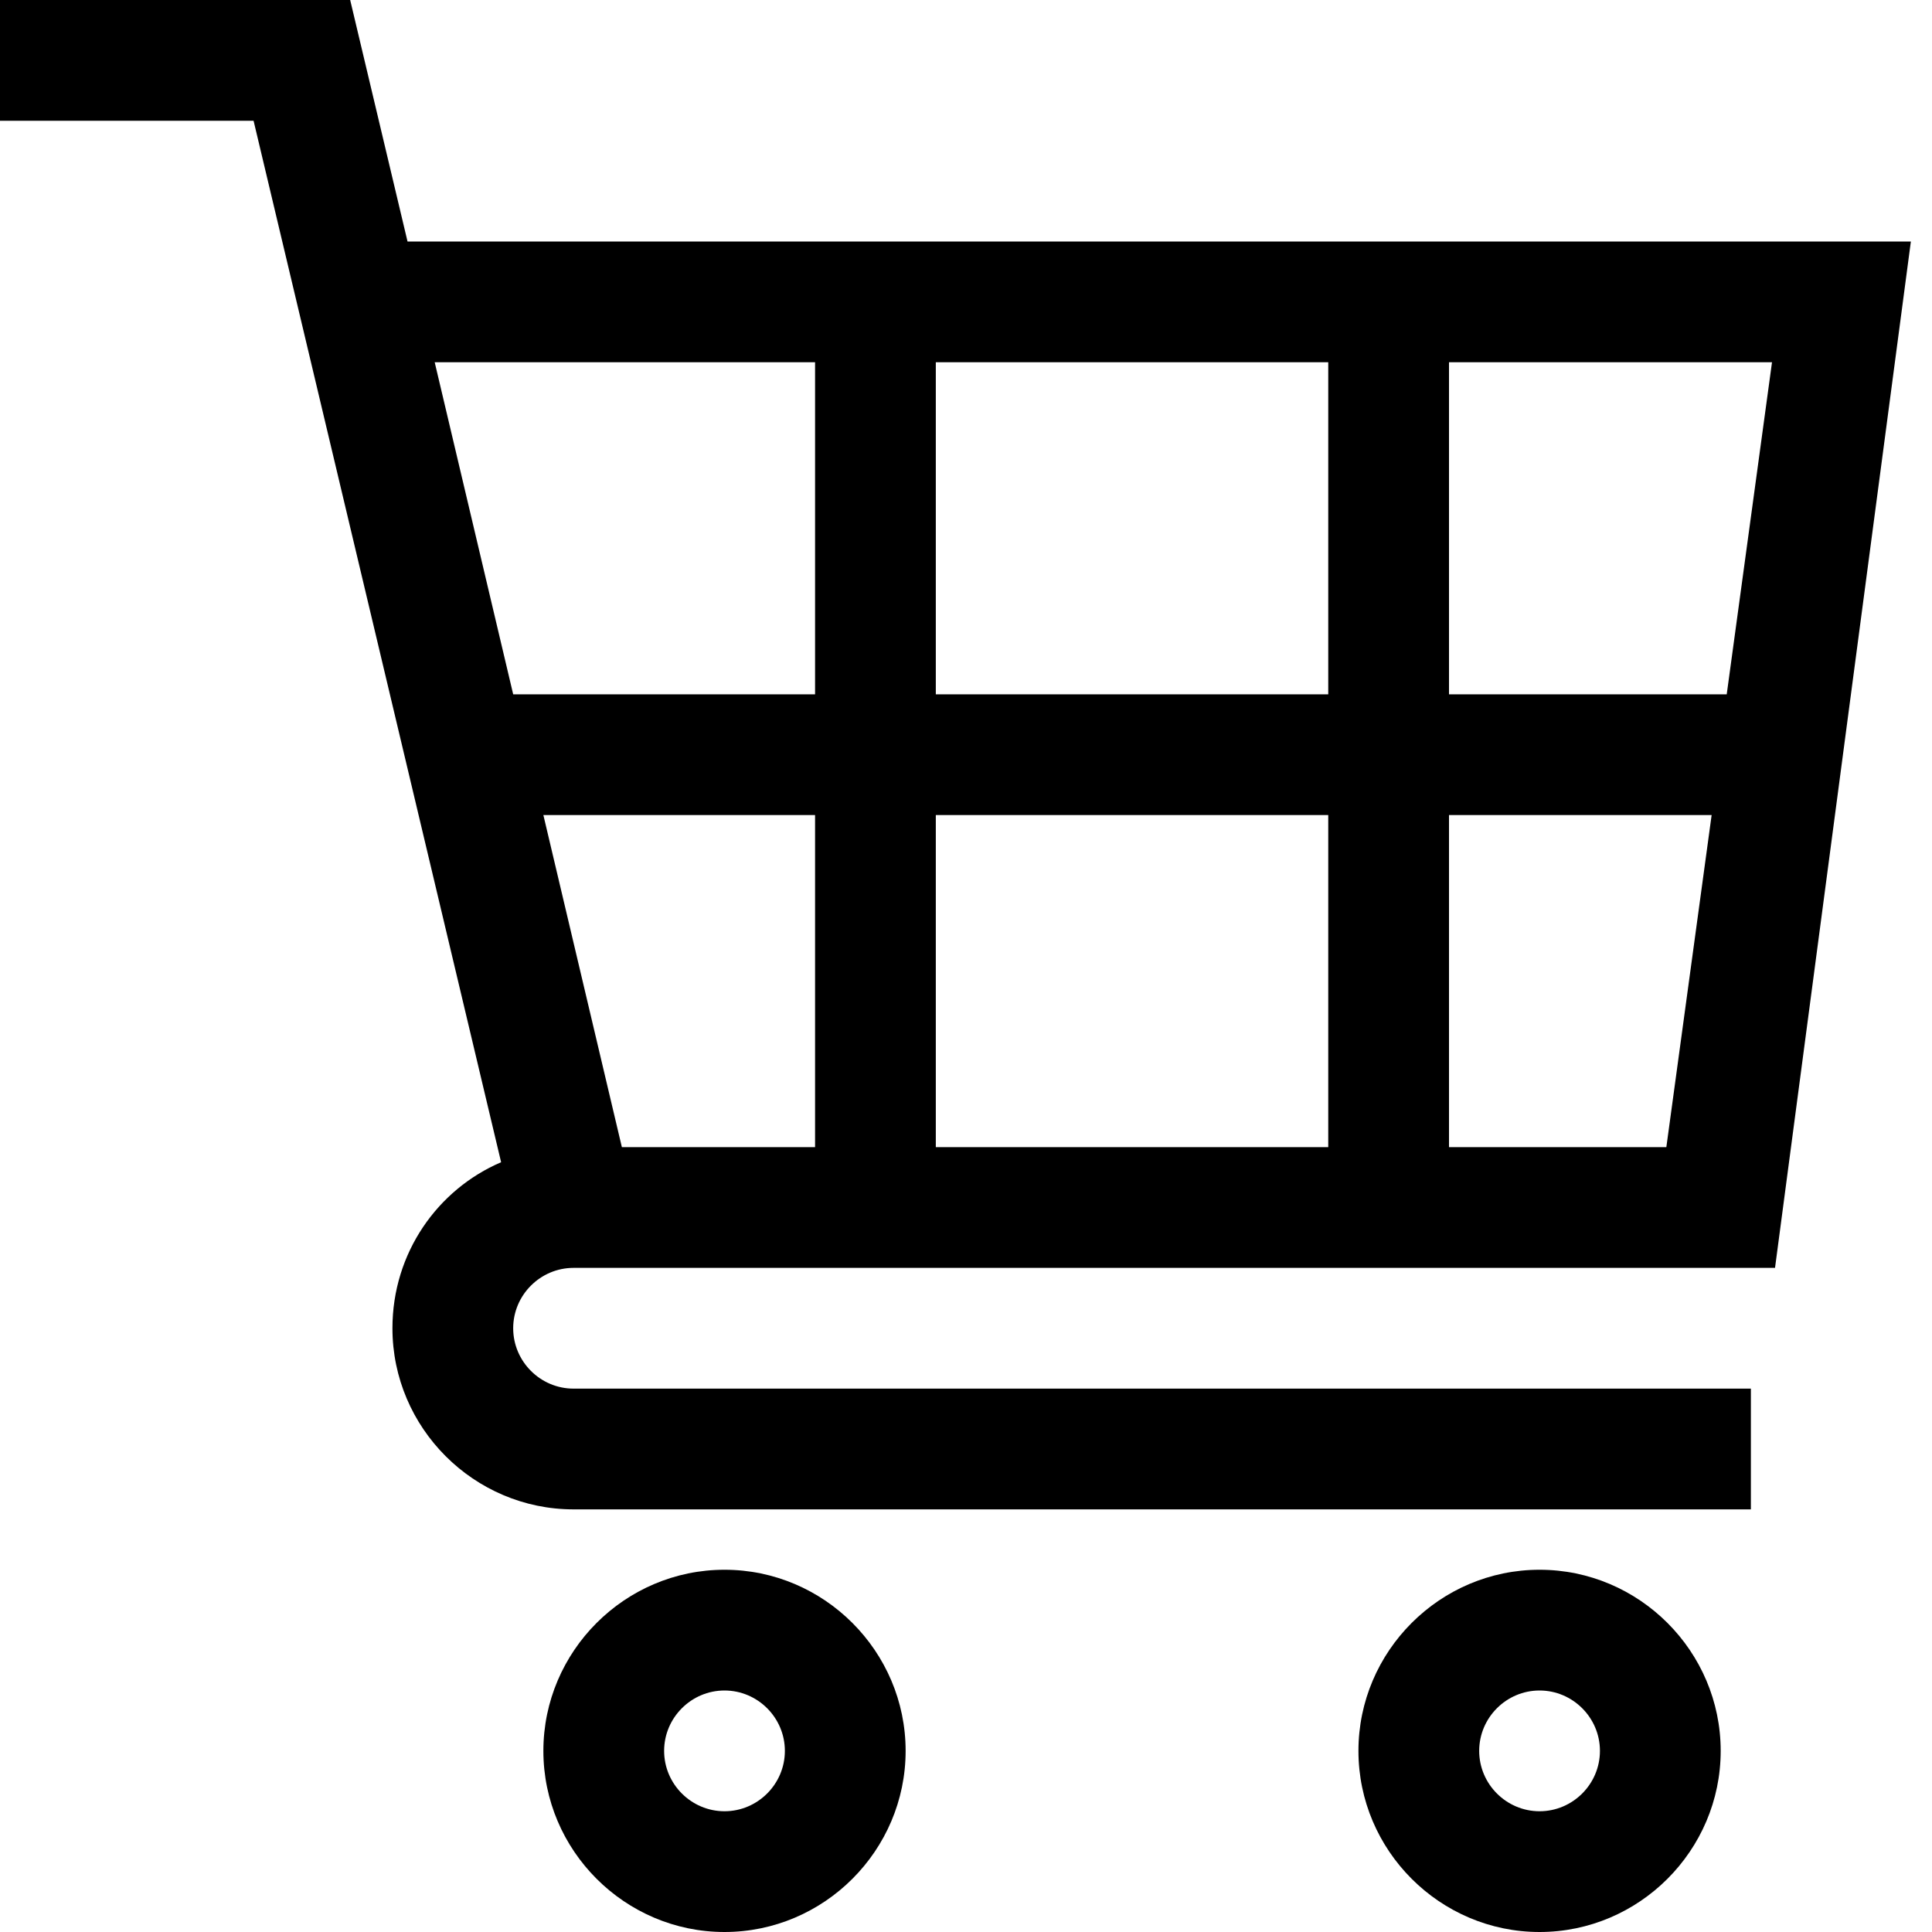 <?xml version="1.0" encoding="utf-8"?>
<!-- Generator: Adobe Illustrator 18.0.0, SVG Export Plug-In . SVG Version: 6.00 Build 0)  -->
<!DOCTYPE svg PUBLIC "-//W3C//DTD SVG 1.1//EN" "http://www.w3.org/Graphics/SVG/1.1/DTD/svg11.dtd">
<svg version="1.1" id="Layer_1" xmlns="http://www.w3.org/2000/svg" xmlns:xlink="http://www.w3.org/1999/xlink" x="0px" y="0px"
	  viewBox="0 0 64 64" enable-background="new 0 0 64 64" xml:space="preserve">
<g>
	<path d="M24,52c-3.3,0-6,2.7-6,6s2.7,6,6,6s6-2.7,6-6S27.3,52,24,52z M24,60c-1.1,0-2-0.9-2-2s0.9-2,2-2s2,0.9,2,2S25.1,60,24,60z"
		/>
	<path d="M51,52c-3.3,0-6,2.7-6,6s2.7,6,6,6s6-2.7,6-6S54.3,52,51,52z M51,60c-1.1,0-2-0.9-2-2s0.9-2,2-2s2,0.9,2,2S52.1,60,51,60z"
		/>
	<path d="M19,42h39.8l4.5-34H13.5l-1.9-8H0v4h8.4l8.2,34.5c-2.1,0.9-3.6,3-3.6,5.5c0,3.3,2.7,6,6,6h39v-4H19c-1.1,0-2-0.9-2-2
		S17.9,42,19,42z M44,27v11H31V27H44z M31,23V12h13v11H31z M27,38h-6.4L18,27h9V38z M48,38V27h8.7l-1.5,11H48z M57.2,23H48V12h10.7
		L57.2,23z M27,12v11H17l-2.6-11H27z"/>
</g>
</svg>

